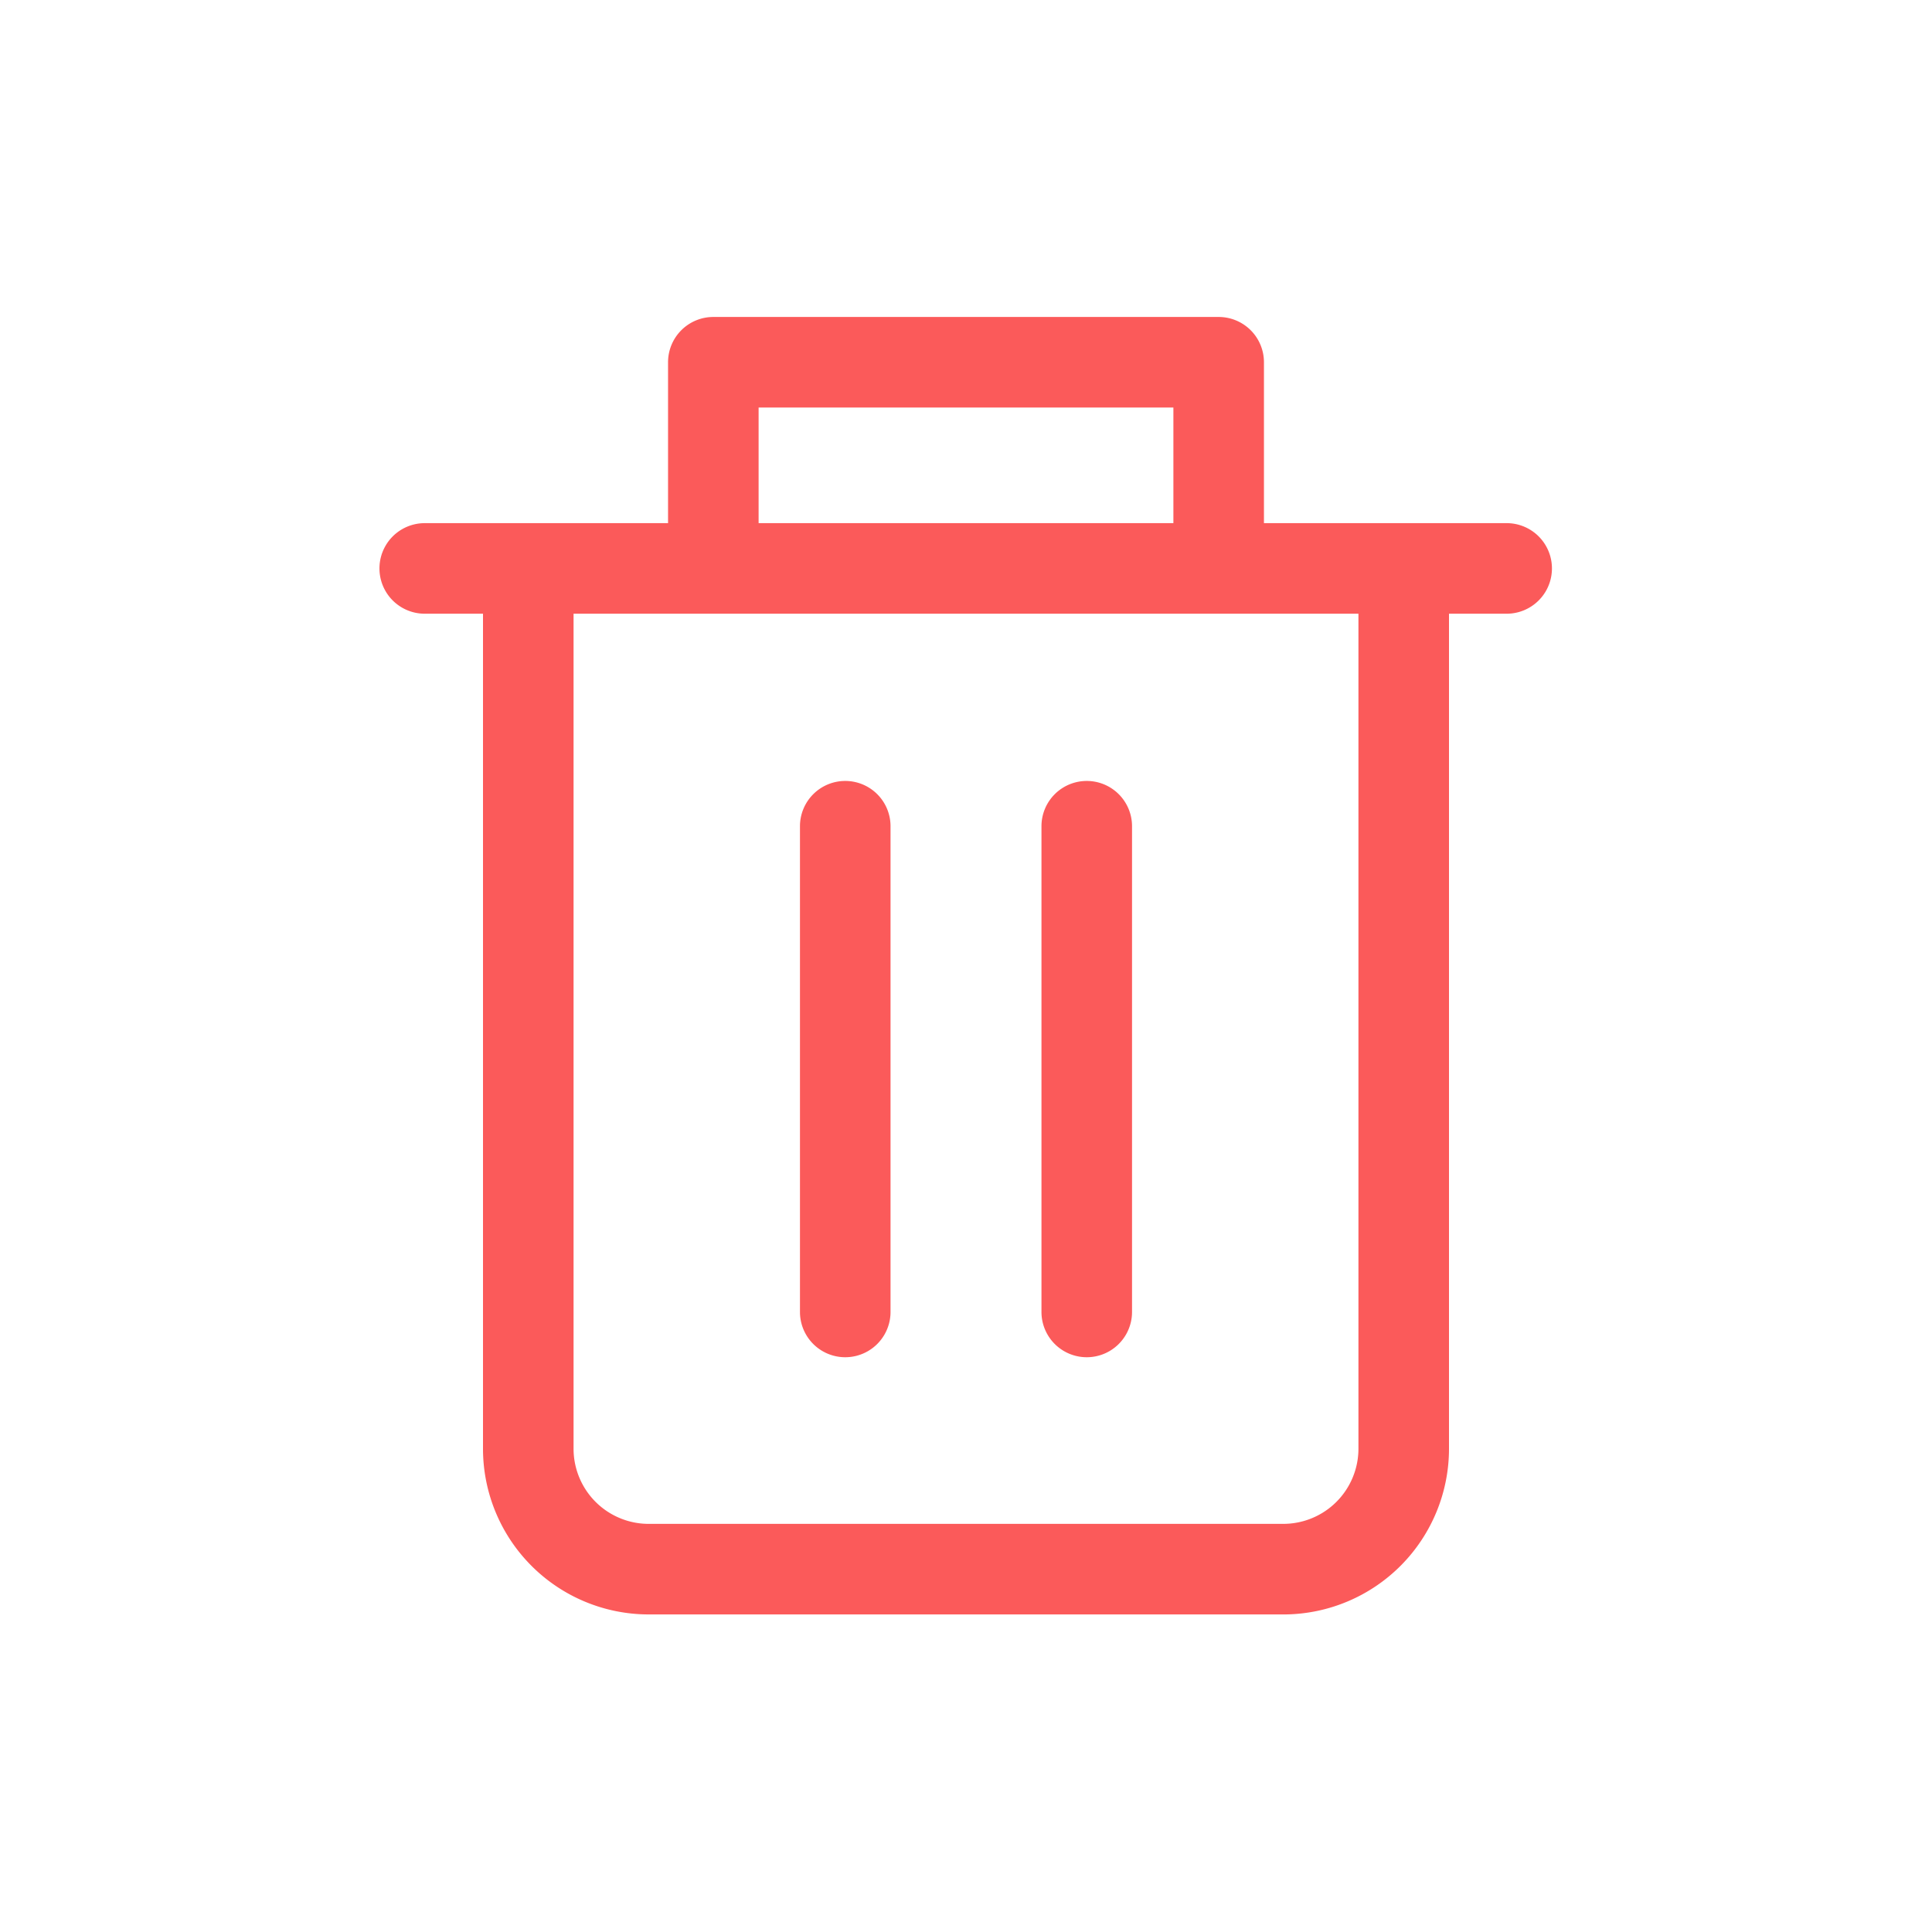 <svg xmlns="http://www.w3.org/2000/svg" viewBox="0 0 64 64"><g id="Layer_20" data-name="Layer 20"><path fill="#fb5a5a" d="M49.93,17.33H41.87V12a1.5,1.5,0,0,0-1.5-1.5H23.63a1.5,1.5,0,0,0-1.5,1.5v5.33H14.07a1.5,1.5,0,0,0,0,3H16V48a5.49,5.49,0,0,0,5.49,5.48h21.1A5.49,5.49,0,0,0,48,48V20.33h1.89A1.5,1.5,0,0,0,49.93,17.33ZM25.13,13.5H38.87v3.83H25.13ZM45,48a2.49,2.49,0,0,1-2.49,2.48H21.45A2.49,2.49,0,0,1,19,48V20.33H45Z"/><path fill="#fb5a5a" d="M28,25.87a1.5,1.5,0,0,0-1.5,1.5V43.46a1.5,1.5,0,1,0,3,0V27.37A1.5,1.5,0,0,0,28,25.87Z"/><path fill="#fb5a5a" d="M36,25.87a1.5,1.5,0,0,0-1.5,1.5V43.46a1.5,1.5,0,1,0,3,0V27.37A1.5,1.5,0,0,0,36,25.87Z"/></g></svg>